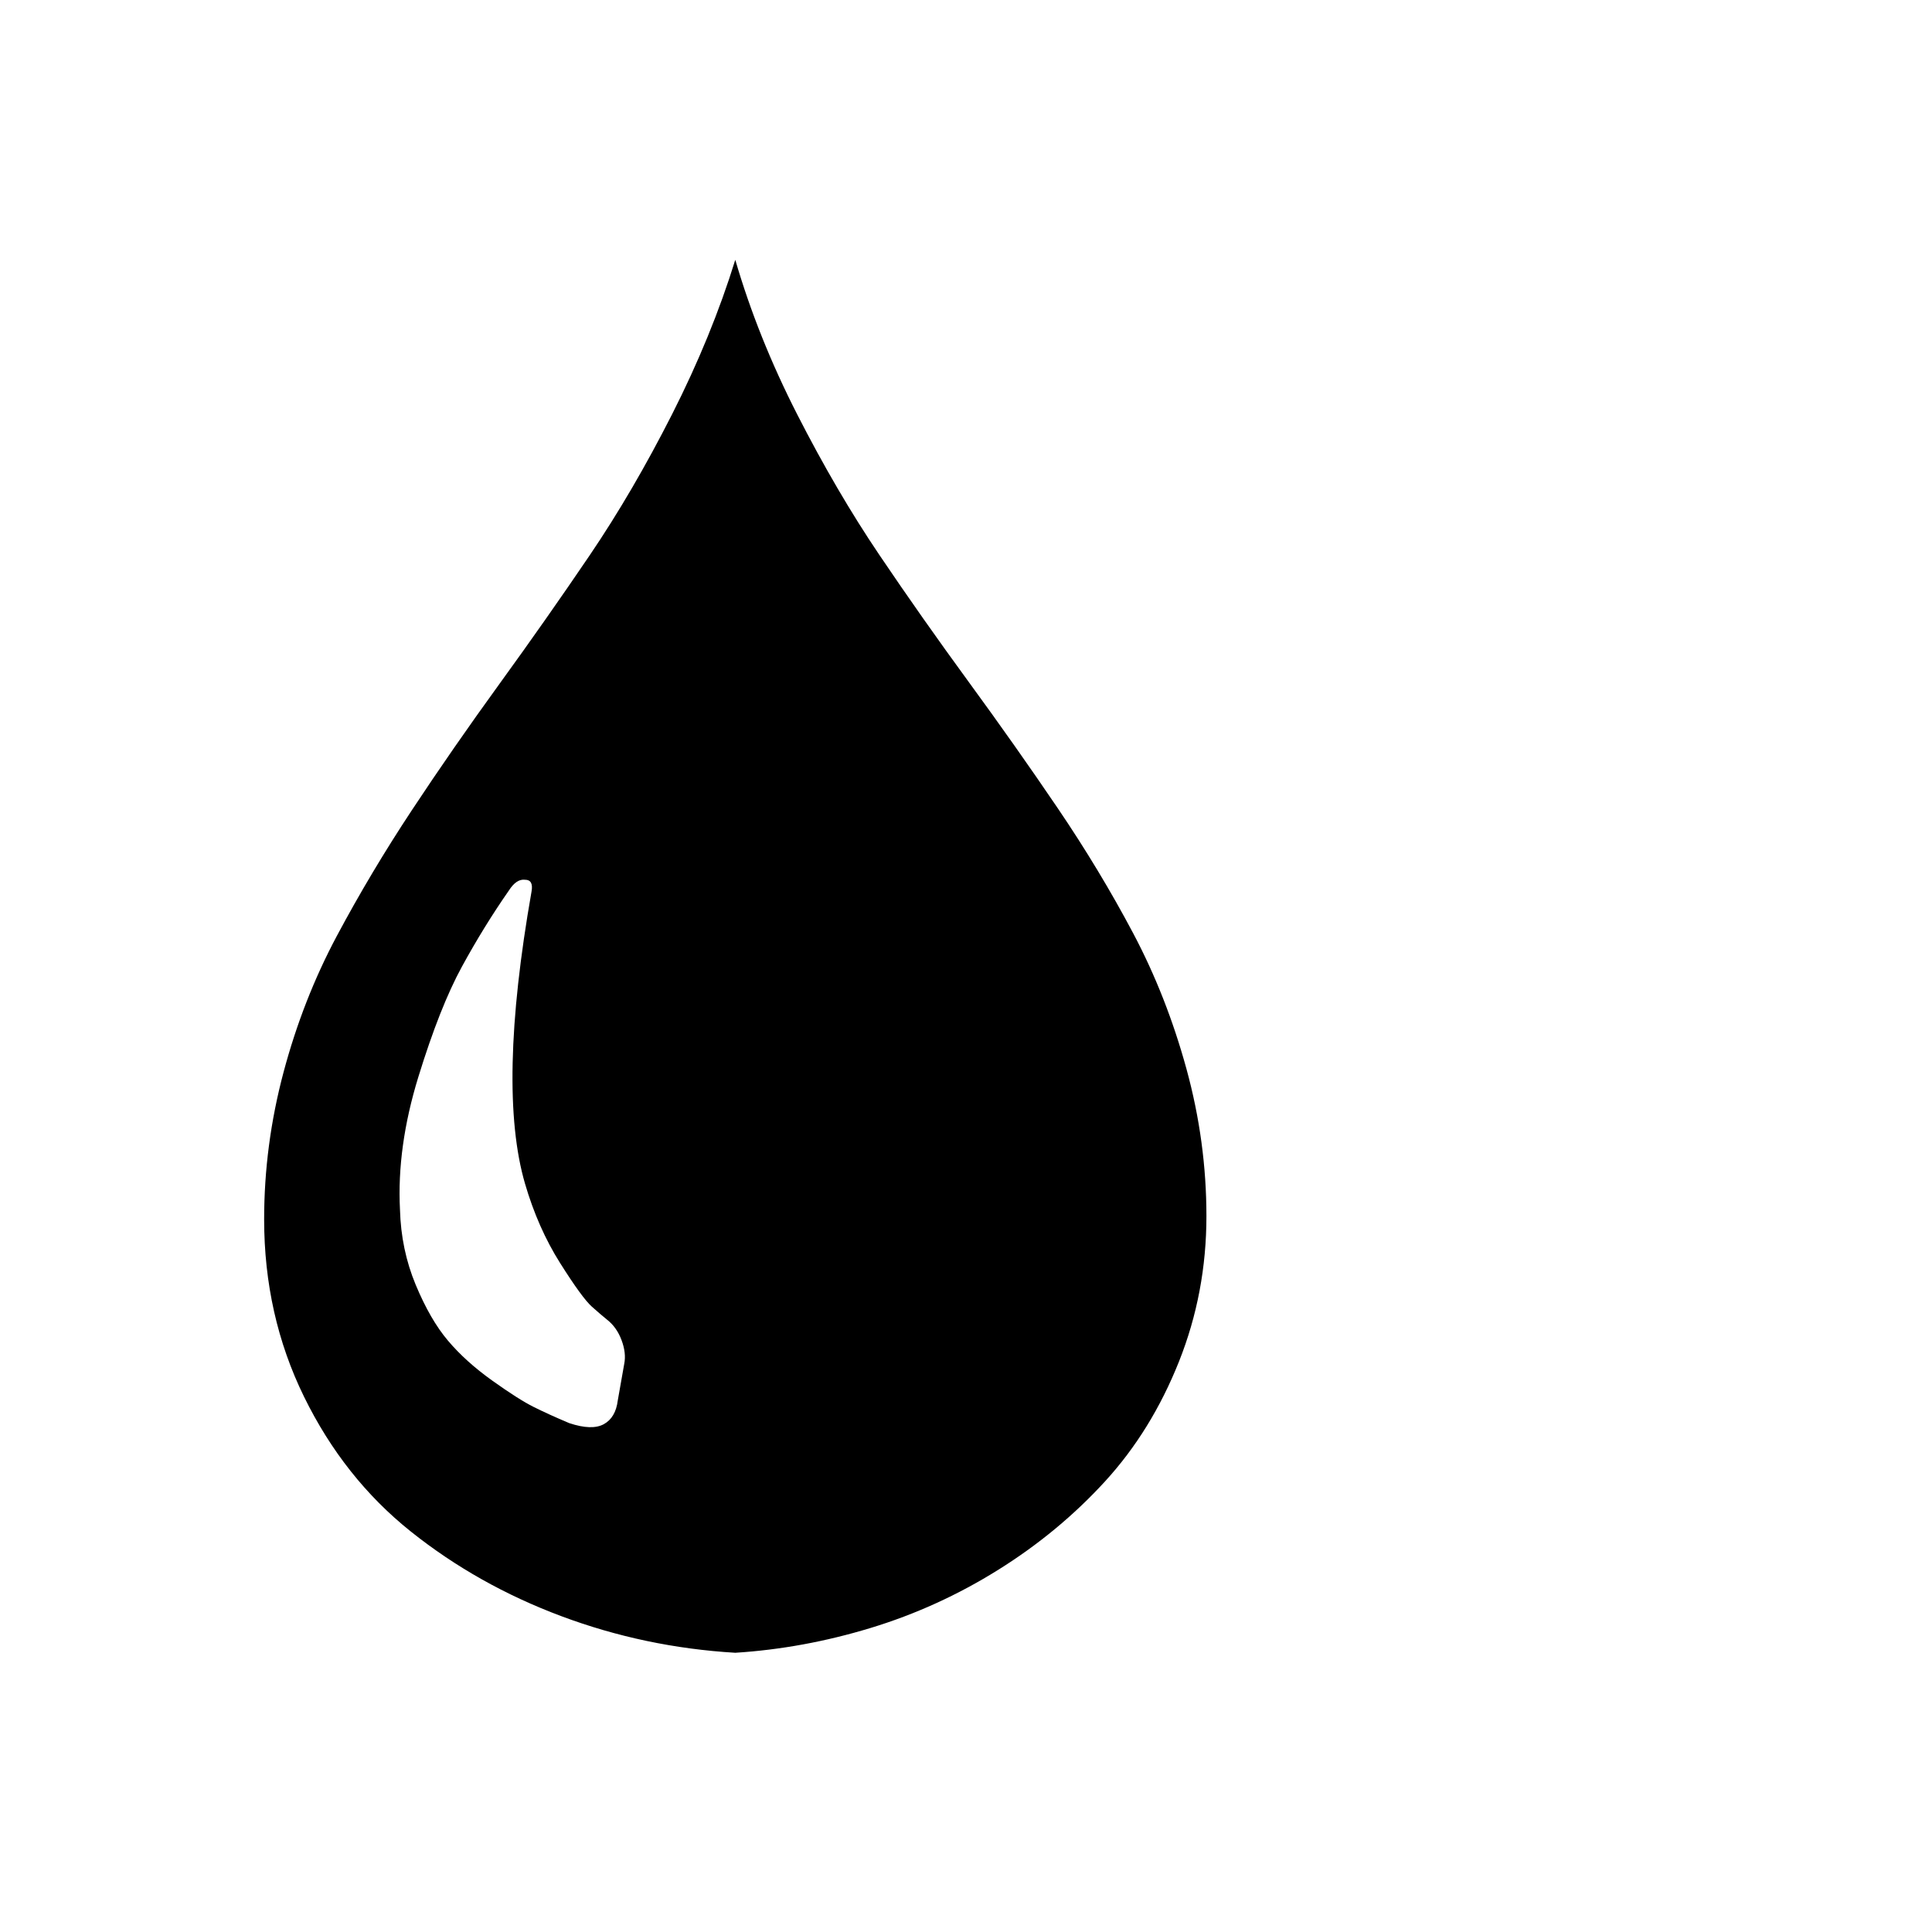 <svg viewBox="0 0 1792 1792" xmlns="http://www.w3.org/2000/svg"><path d="M682 241q21 72 57.5 143.5t76 130 83 118 82.5 117 70 116 49.5 126T1119 1128q0 71-25.5 135t-68.5 111-99 82-118.5 54-125.5 23q-84-5-161.5-34T381 1420.5t-99-125-37-164.5q0-69 18-136.5T312.5 868 382 751.5 463.5 634 547 515t76.5-131T682 241zM472 826q-23 33-43.5 70.5T388 999t-17 123q1 37 14.5 69.5t30 52 41 37T495 1305t33 15q21 7 32 1t13-22l6-34q2-10-2.5-22t-13.5-19q-5-4-14-12t-29.5-40.5T487 1098q-26-89 6-271 2-11-6-11-8-1-15 10z"/></svg>